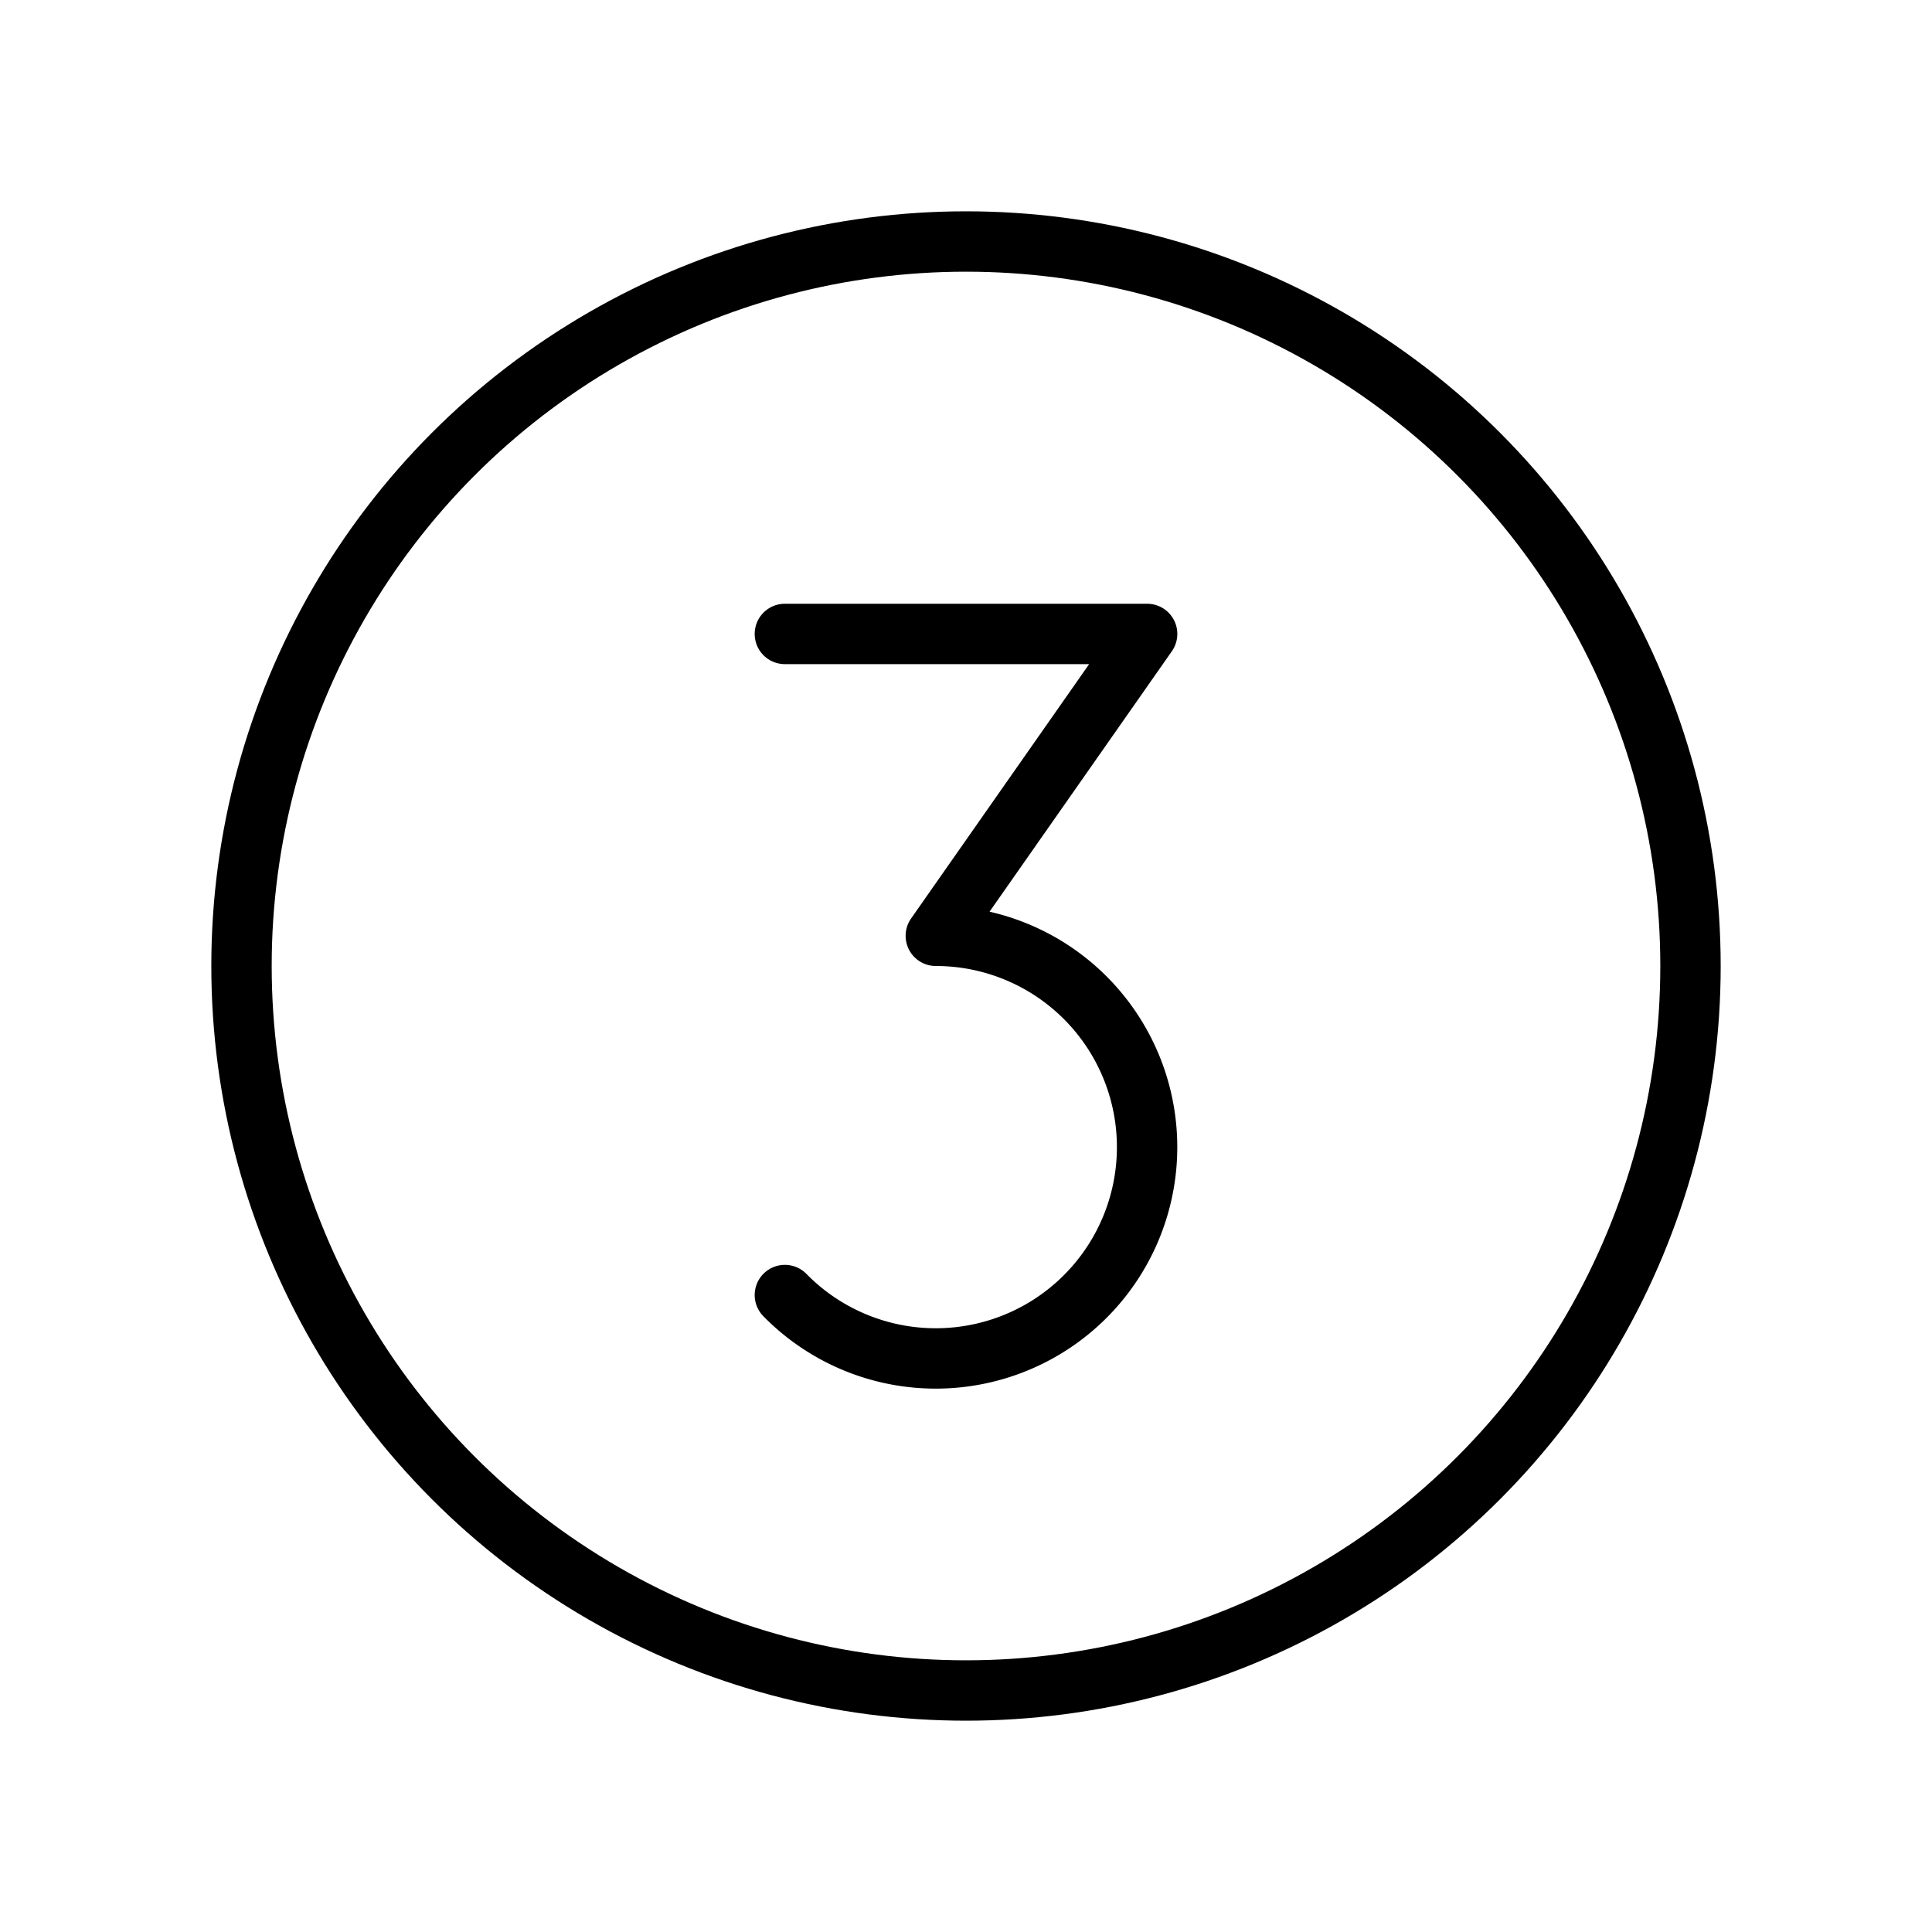 <svg xmlns="http://www.w3.org/2000/svg" viewBox="0 0 256 256" width="20" height="20"><path fill="none" d="M0 0h256v256H0z"/><circle cx="128" cy="128" r="96" fill="none" stroke="currentColor" stroke-linecap="round" stroke-linejoin="round" stroke-width="8"/><path d="M104 84h48l-28 40a28 28 0 11-20 47.6" fill="none" stroke="currentColor" stroke-linecap="round" stroke-linejoin="round" stroke-width="8"/></svg>